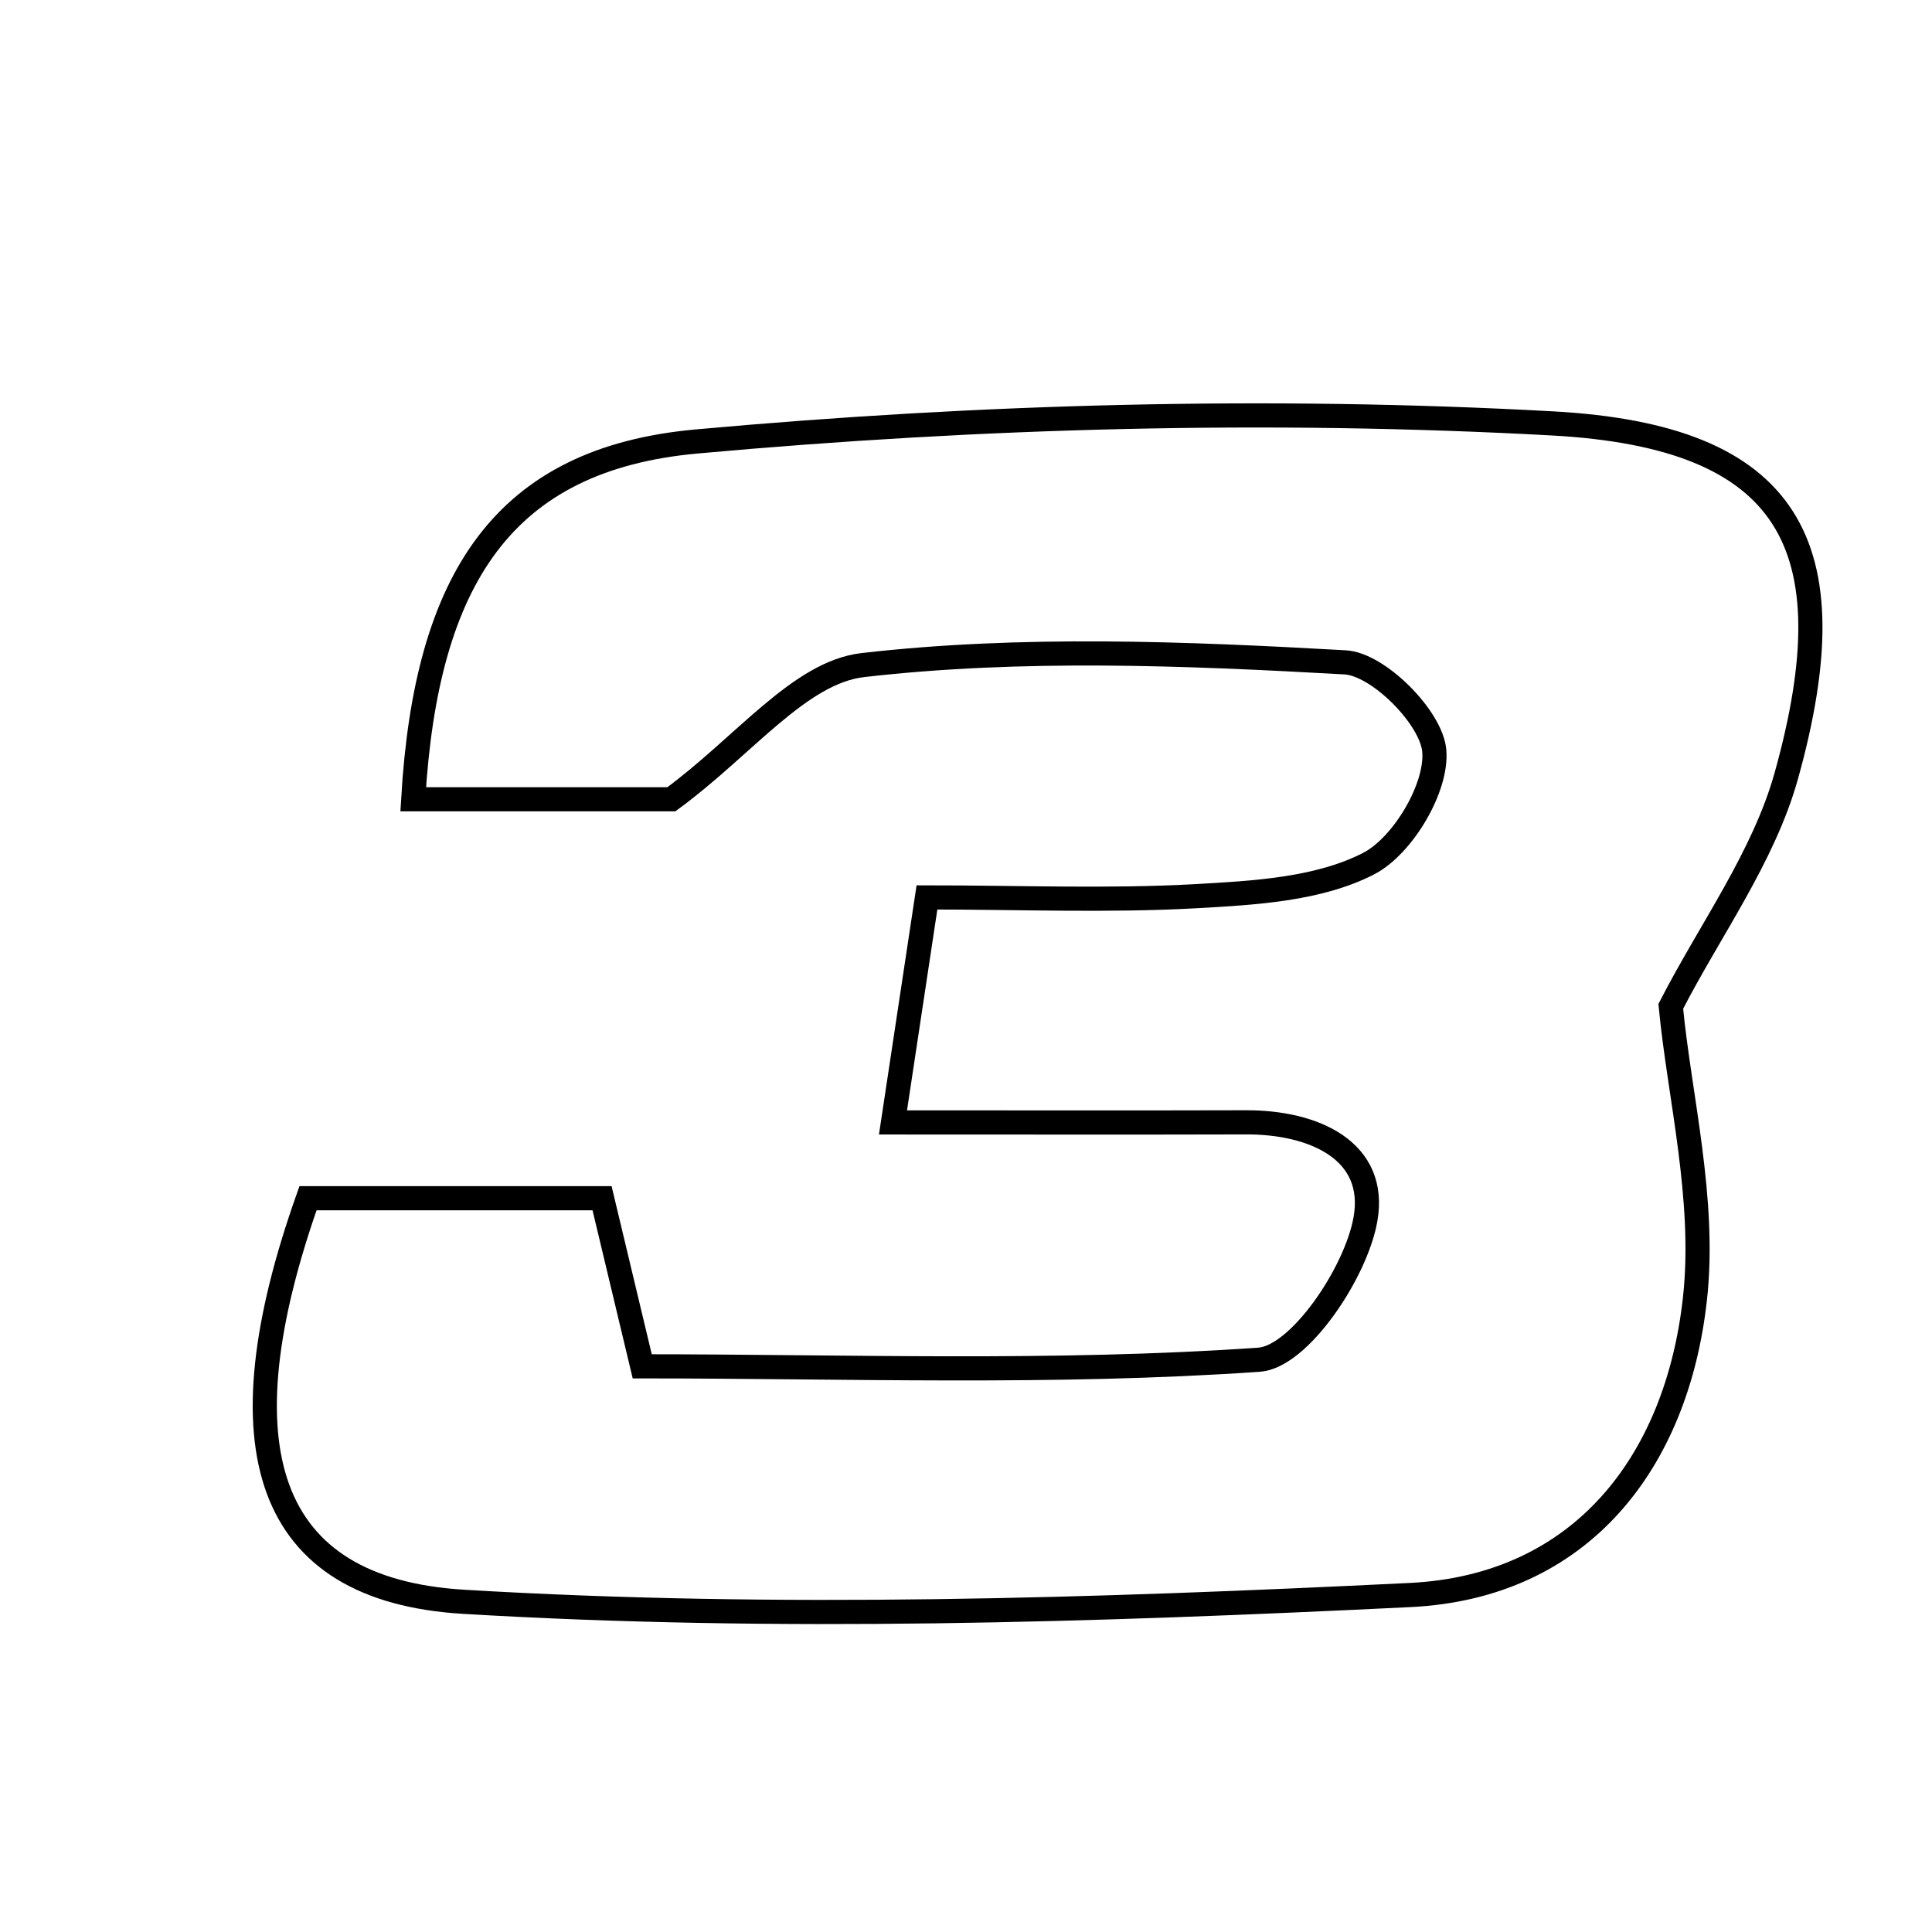 <svg xmlns="http://www.w3.org/2000/svg" viewBox="0.0 0.0 24.0 24.0" height="200px" width="200px"><path fill="none" stroke="black" stroke-width=".3" stroke-opacity="1.0"  filling="0" d="M19.29 5.26 C22.234 5.423 22.991 6.762 22.191 9.634 C21.91 10.644 21.245 11.548 20.755 12.501 C20.861 13.617 21.192 14.901 21.055 16.135 C20.831 18.161 19.645 19.711 17.515 19.814 C13.601 20.005 9.664 20.132 5.759 19.898 C3.283 19.749 2.73 17.979 3.826 14.885 C4.966 14.885 6.141 14.885 7.479 14.885 C7.607 15.42 7.751 16.025 7.978 16.973 C10.512 16.973 13.085 17.068 15.64 16.891 C16.14 16.856 16.841 15.817 16.961 15.152 C17.117 14.293 16.321 13.938 15.475 13.942 C14.073 13.946 12.671 13.943 11.093 13.943 C11.237 12.984 11.353 12.222 11.515 11.148 C12.674 11.148 13.765 11.193 14.851 11.133 C15.581 11.092 16.379 11.049 17.002 10.728 C17.428 10.508 17.858 9.782 17.817 9.325 C17.78 8.912 17.122 8.25 16.709 8.228 C14.715 8.116 12.693 8.035 10.718 8.262 C9.933 8.352 9.243 9.266 8.34 9.929 C7.458 9.929 6.298 9.929 5.133 9.929 C5.294 7.19 6.252 5.701 8.655 5.484 C12.181 5.164 15.757 5.066 19.29 5.26"></path></svg>